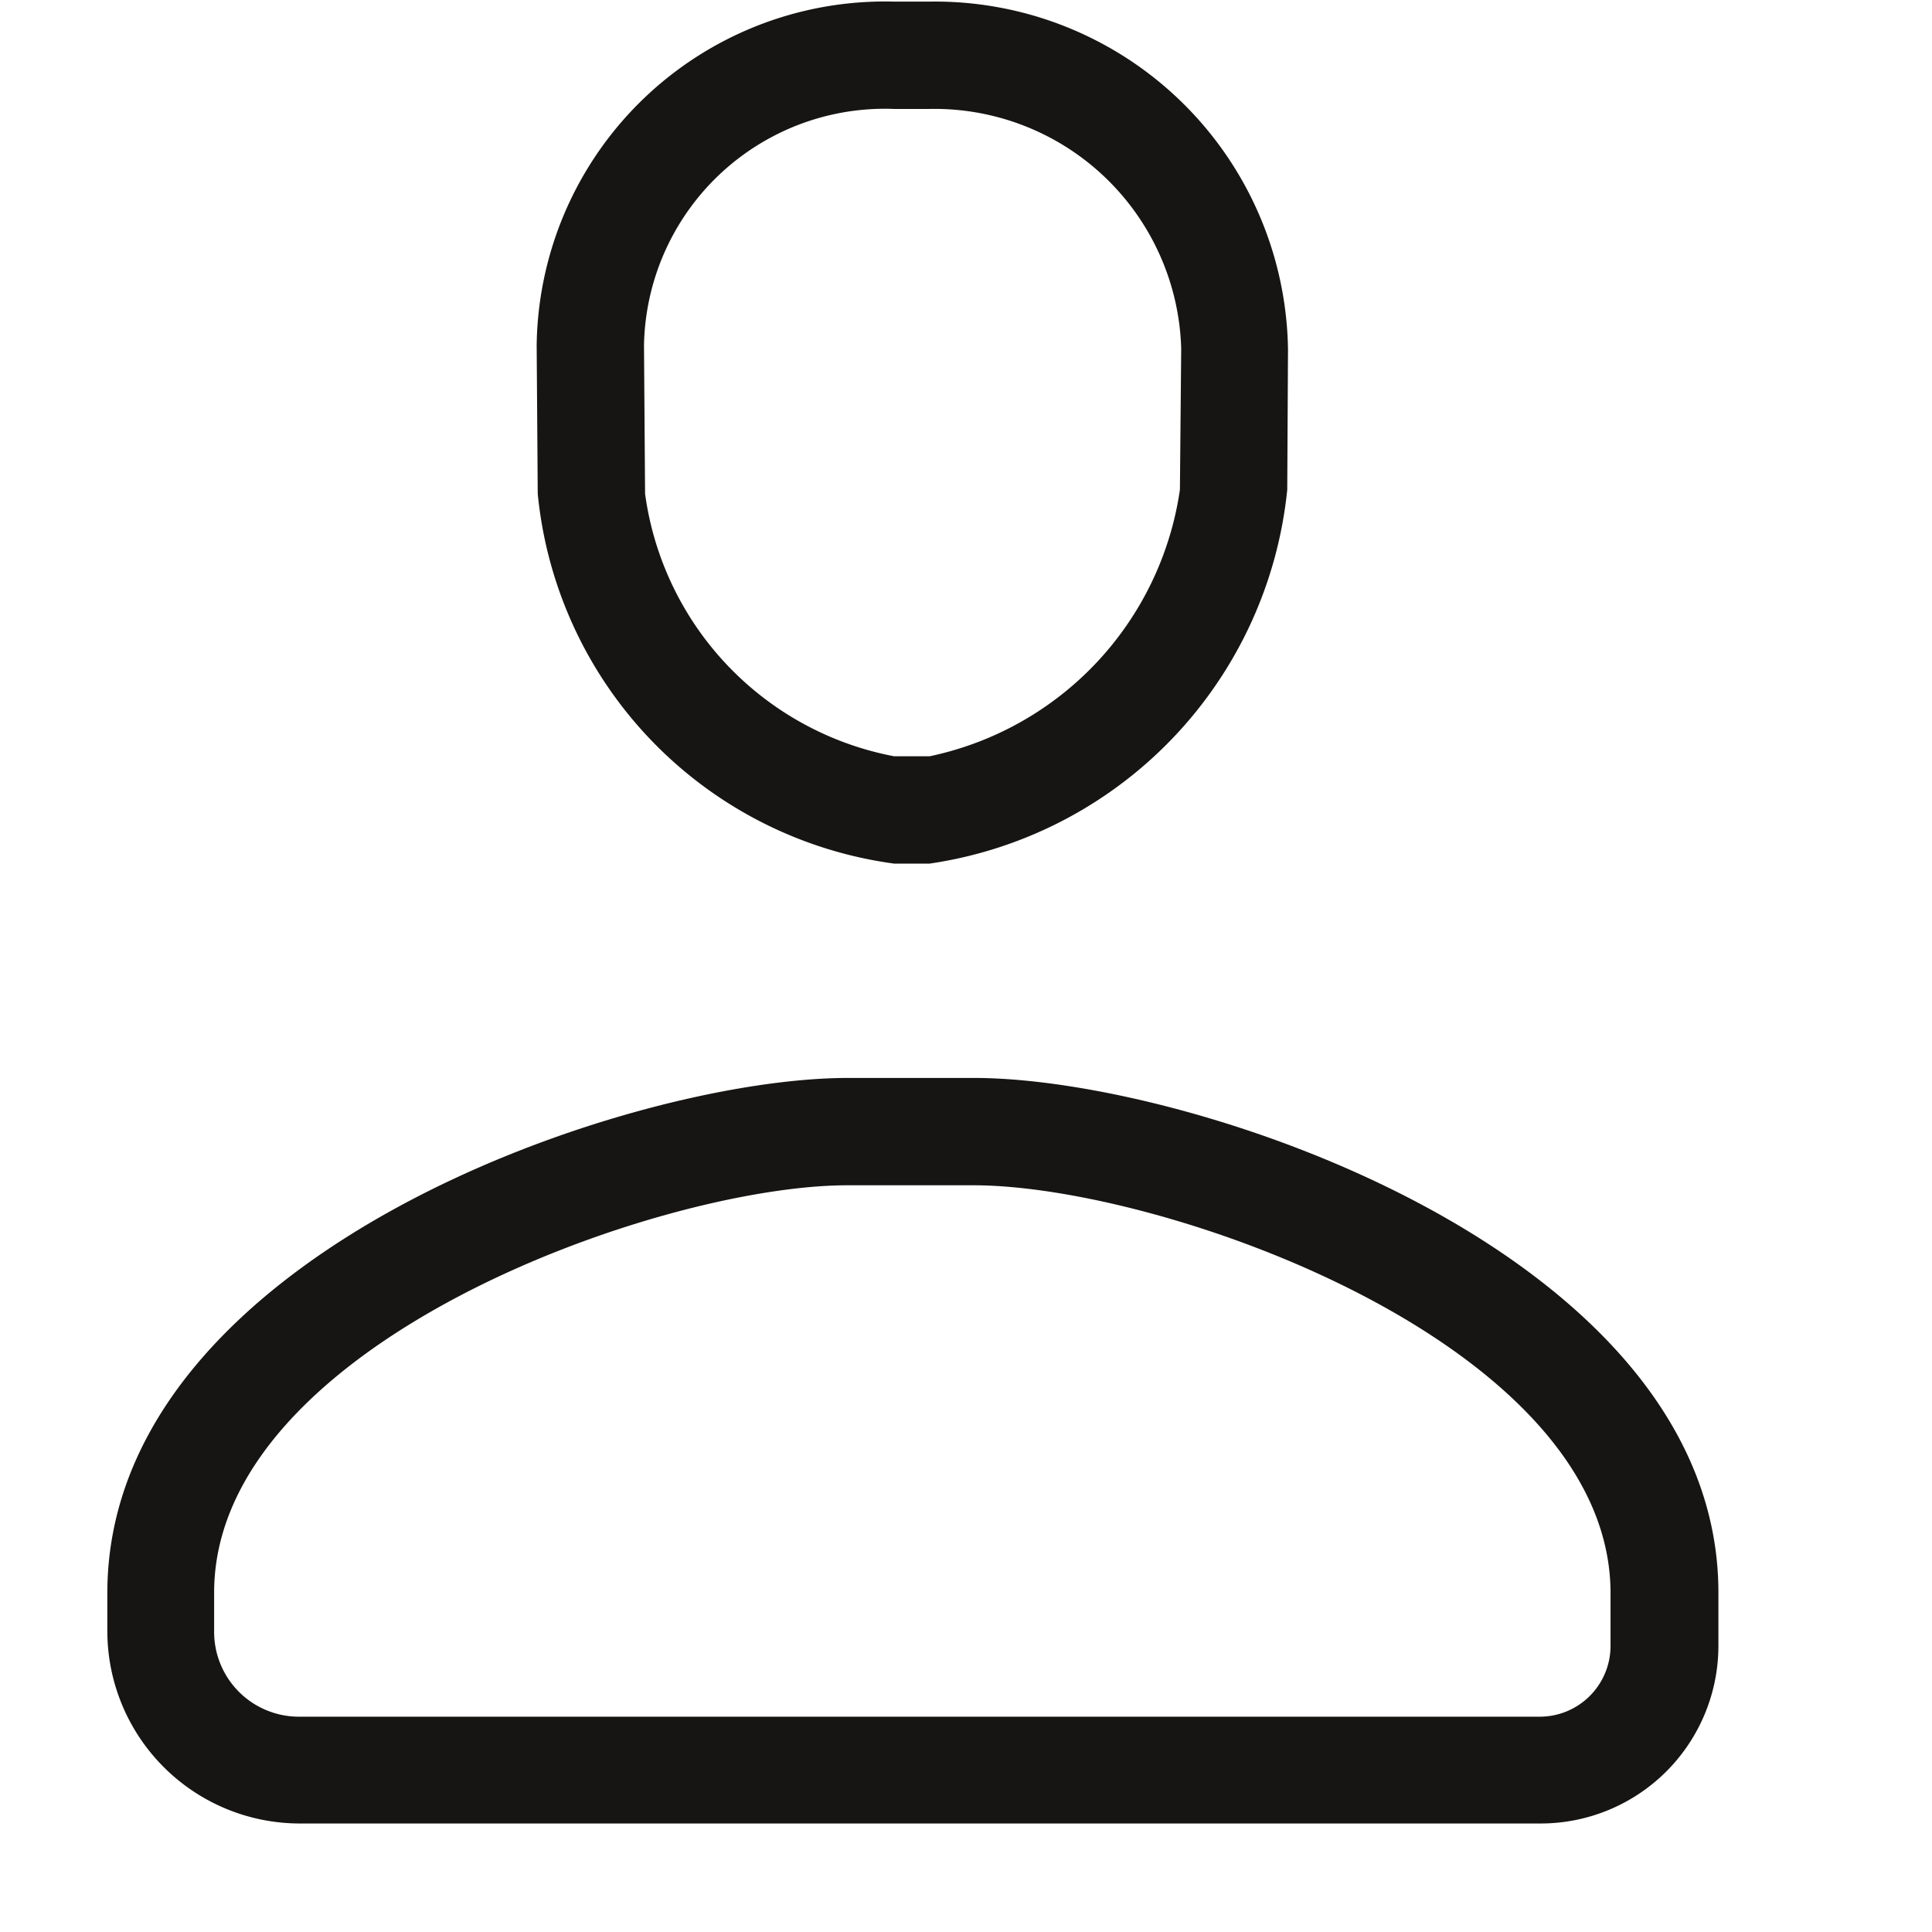 <svg xmlns="http://www.w3.org/2000/svg" width="18" height="18" viewBox="0 0 18 18">
  <defs>
    <style>
      .cls-1 {
        fill: #161514;
        fill-rule: evenodd;
      }
    </style>
  </defs>
  <path id="_" data-name="#" class="cls-1" d="M8.661,1.015a2.3,2.3,0,0,1,2.344,2.231L10.993,4.562A2.973,2.973,0,0,1,8.661,7.046H8.33A2.886,2.886,0,0,1,6.01,4.6L6,3.215a2.245,2.245,0,0,1,2.332-2.2H8.661M9.07,11.043c1.762,0,5.935,1.473,5.935,3.8v0.5a0.66,0.66,0,0,1-.652.651H2.784A0.79,0.79,0,0,1,1.995,15.2V14.838c0-2.322,4.151-3.795,5.9-3.795H9.07M8.661,0.015H8.33A3.245,3.245,0,0,0,5,3.215L5.01,4.6A3.855,3.855,0,0,0,8.33,8.046H8.661a3.919,3.919,0,0,0,3.332-3.484L12,3.255A3.289,3.289,0,0,0,8.661.015h0ZM9.07,10.043H7.9c-2.056,0-6.9,1.648-6.9,4.8V15.2a1.794,1.794,0,0,0,1.789,1.789h11.57a1.656,1.656,0,0,0,1.651-1.651v-0.5c0-3.147-4.879-4.795-6.935-4.795h0Z"/>
</svg>
